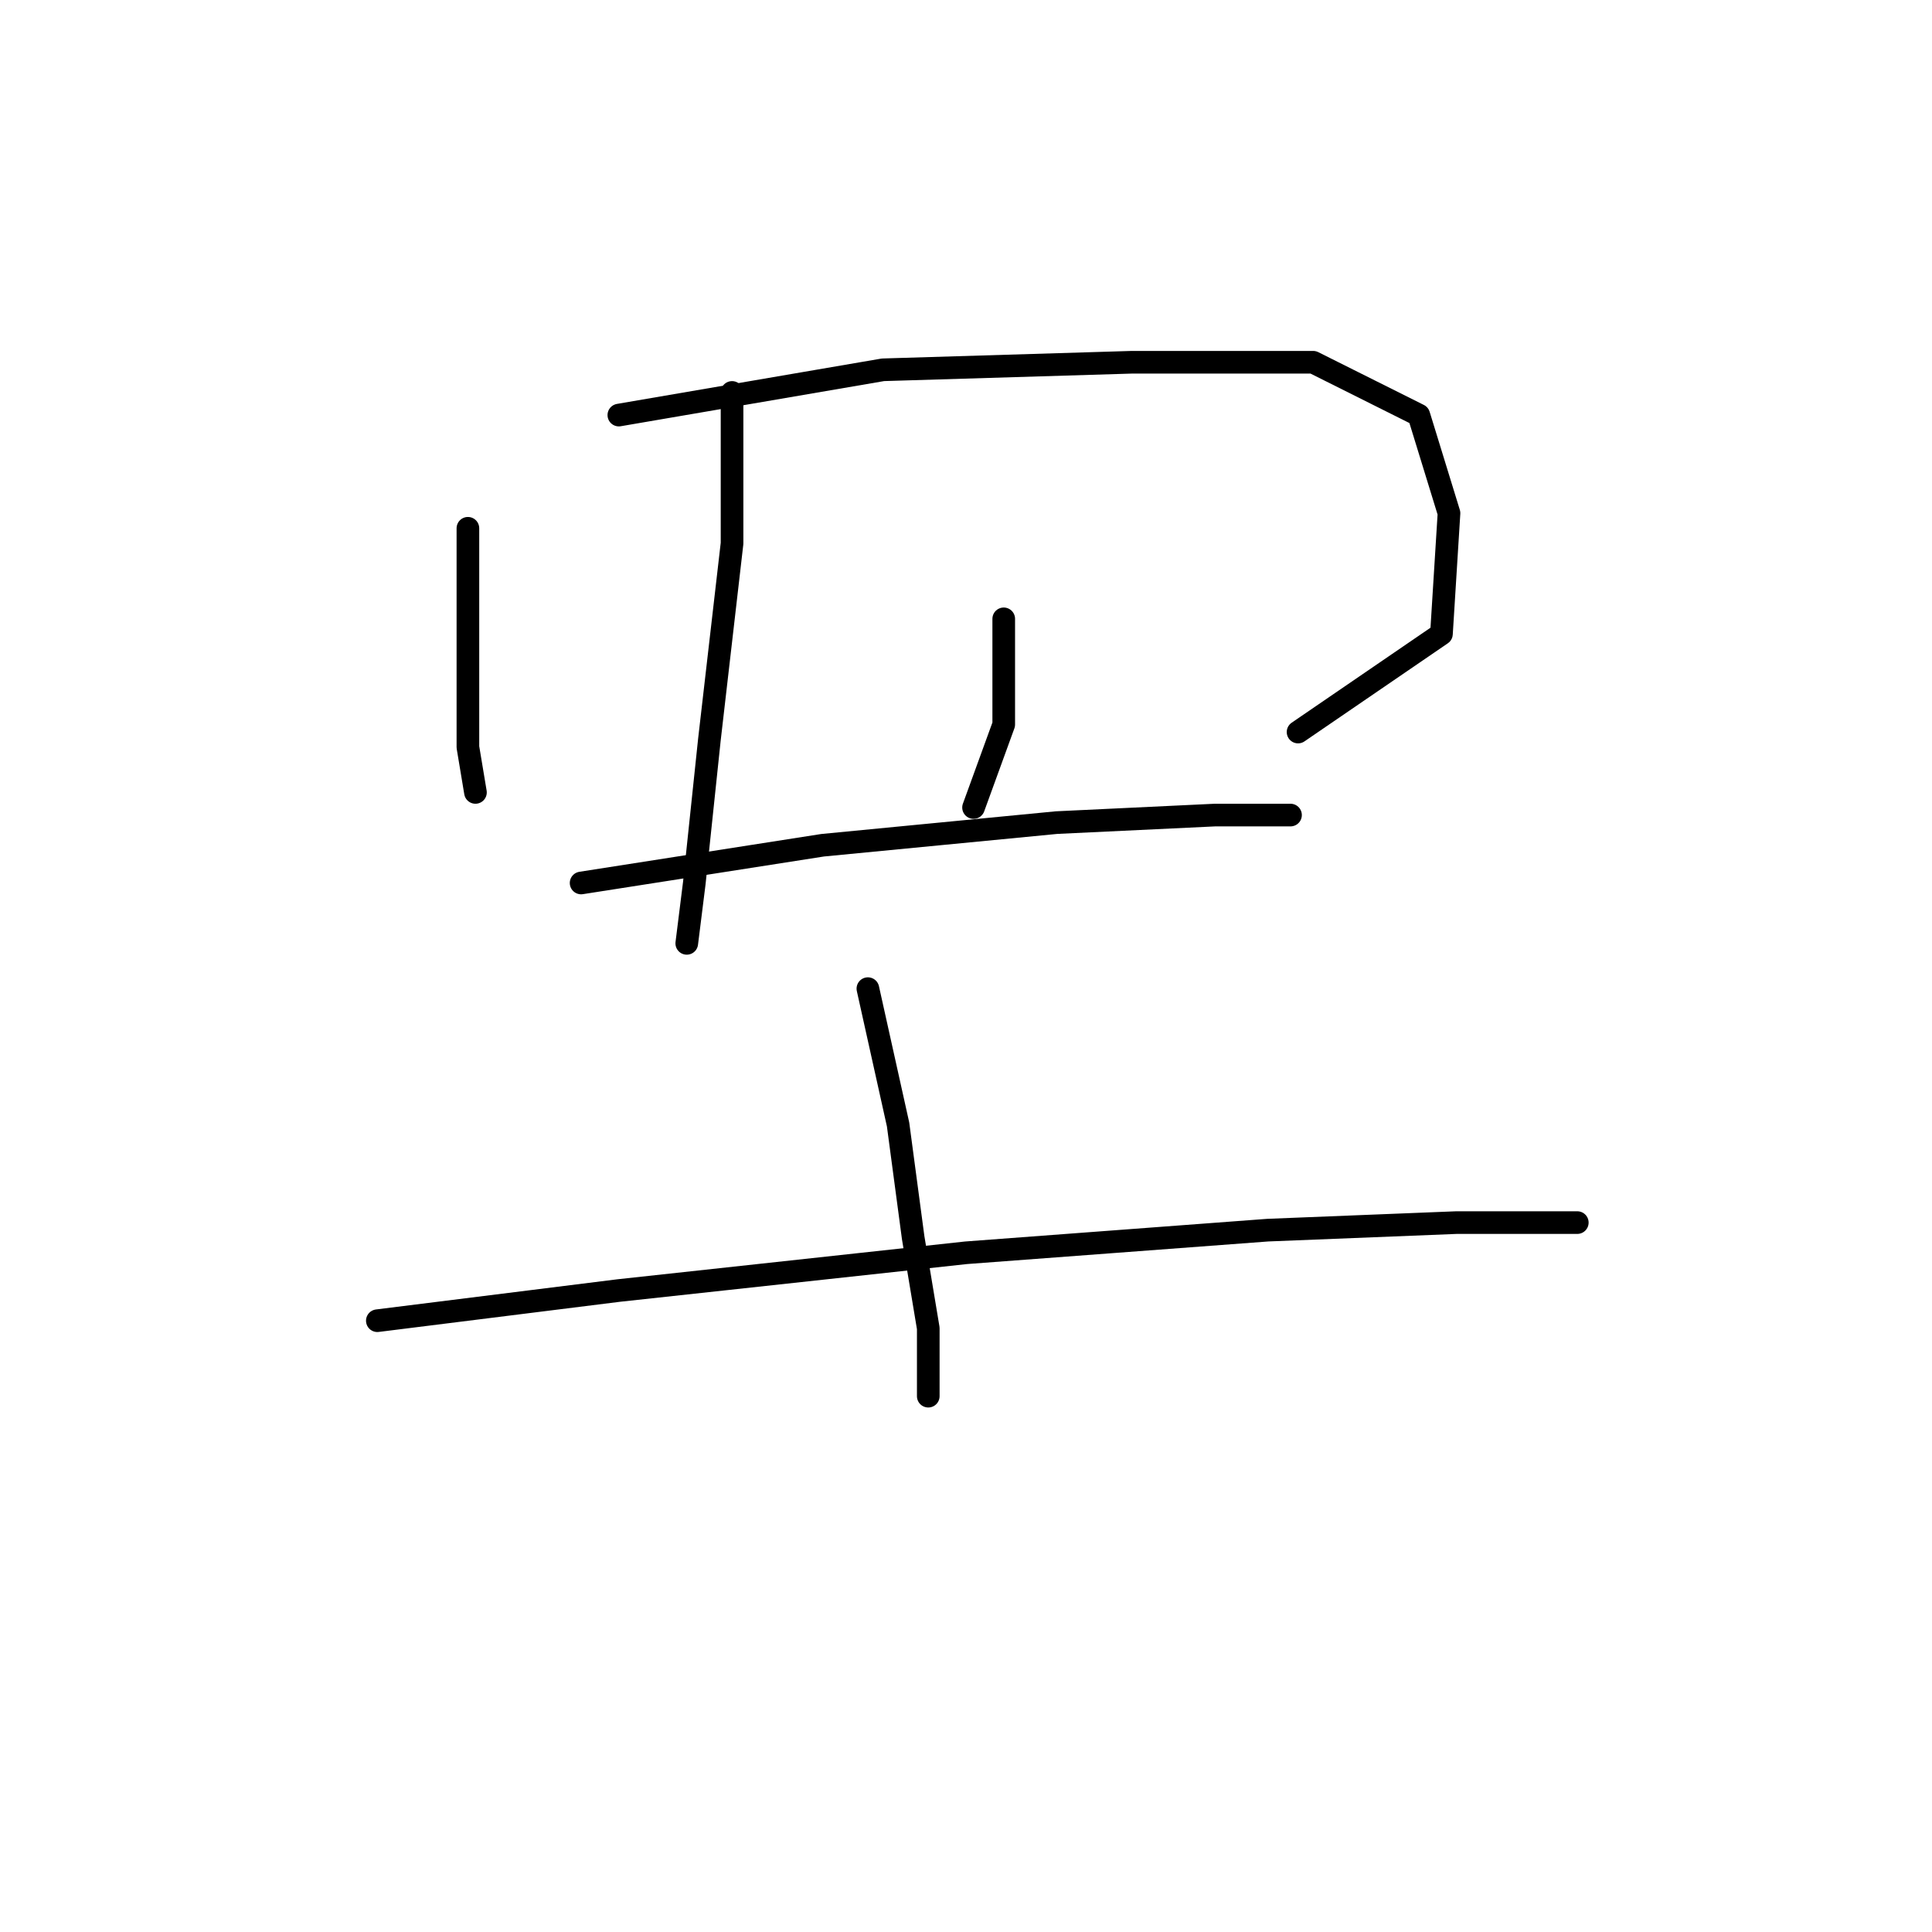 <?xml version="1.0" standalone="no"?>
    <svg width="256" height="256" xmlns="http://www.w3.org/2000/svg" version="1.1">
    <polyline stroke="black" stroke-width="3" stroke-linecap="round" fill="transparent" stroke-linejoin="round" points="62 70 62 87 62 99 63 105 63 105 " />
        <polyline stroke="black" stroke-width="3" stroke-linecap="round" fill="transparent" stroke-linejoin="round" points="82 55 117 49 150 48 174 48 188 55 192 68 191 84 172 97 172 97 " />
        <polyline stroke="black" stroke-width="3" stroke-linecap="round" fill="transparent" stroke-linejoin="round" points="97 52 97 72 94 98 92 117 91 125 91 125 " />
        <polyline stroke="black" stroke-width="3" stroke-linecap="round" fill="transparent" stroke-linejoin="round" points="133 82 133 96 129 107 129 107 " />
        <polyline stroke="black" stroke-width="3" stroke-linecap="round" fill="transparent" stroke-linejoin="round" points="77 117 109 112 140 109 161 108 171 108 171 108 " />
        <polyline stroke="black" stroke-width="3" stroke-linecap="round" fill="transparent" stroke-linejoin="round" points="115 131 119 149 121 164 123 176 123 185 123 185 " />
        <polyline stroke="black" stroke-width="3" stroke-linecap="round" fill="transparent" stroke-linejoin="round" points="50 175 82 171 128 166 168 163 193 162 206 162 209 162 209 162 " />
        </svg>